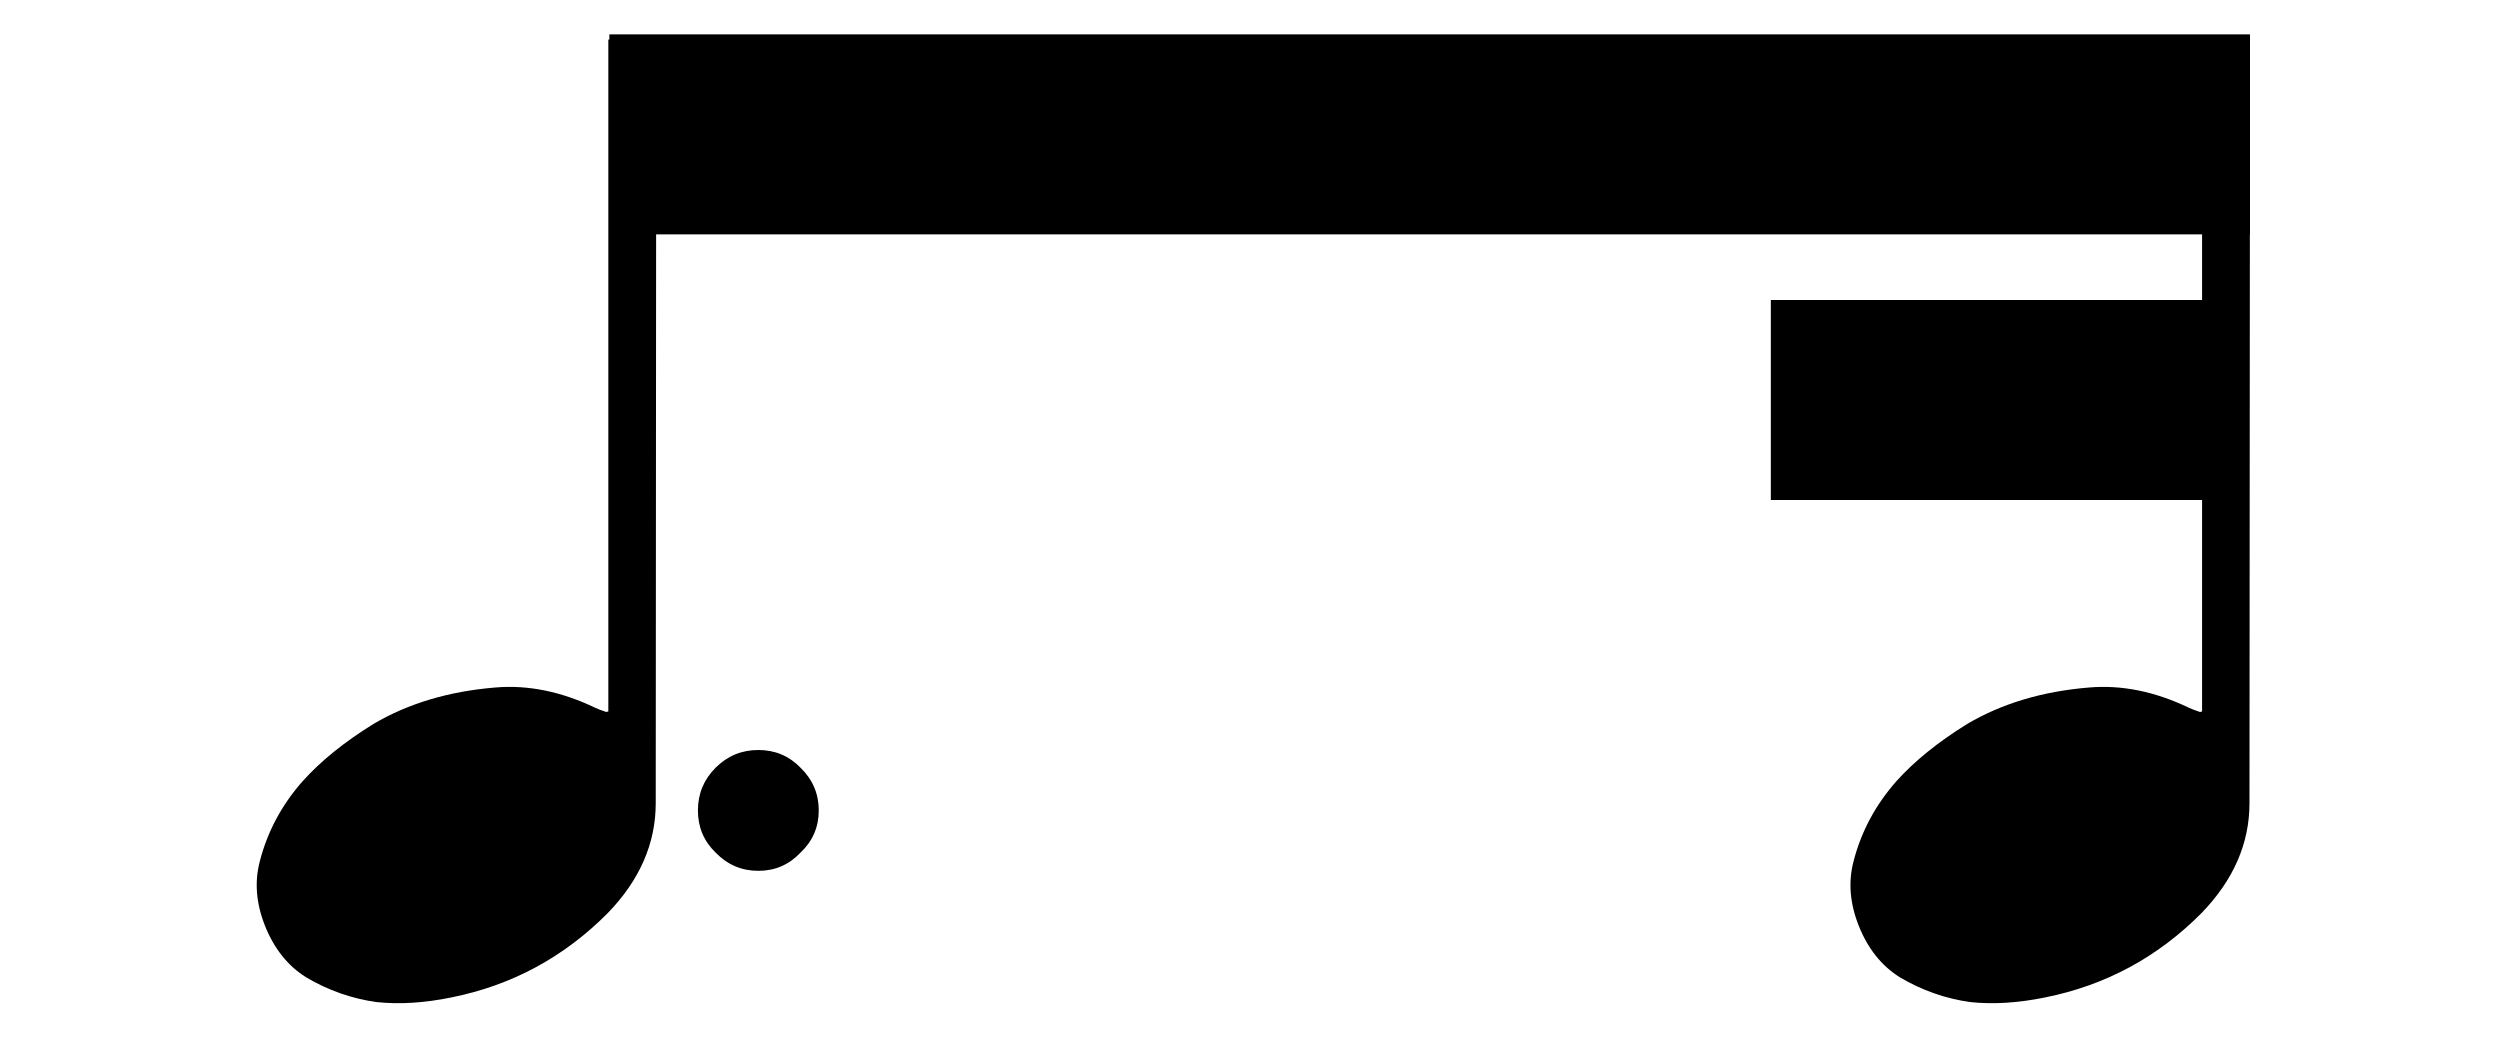 
<svg xmlns="http://www.w3.org/2000/svg" version="1.1" xmlns:xlink="http://www.w3.org/1999/xlink" preserveAspectRatio="none" x="0px" y="0px" width="240px" height="100px" viewBox="0 0 240 100">
<defs>
<g id="Layer1_0_FILL">
<path fill="#000000" stroke="none" d="
M 76.85 73.7
Q 75.2 72 72.8 72 70.4 72 68.7 73.7 67 75.4 67 77.8 67 80.2 68.7 81.85 70.4 83.6 72.8 83.6 75.2 83.6 76.85 81.85 78.6 80.2 78.6 77.8 78.6 75.4 76.85 73.7
M 63 3.8
L 58.4 3.8 58.4 68.3 58.2 68.35
Q 57.45 68.1 57.15 67.95 52.25 65.6 47.55 66 40.85 66.55 35.85 69.5 31.65 72.1 29.05 75 26.05 78.4 24.95 82.65 24.15 85.65 25.45 88.9 26.75 92.15 29.35 93.8 32.55 95.7 36.15 96.2 39.45 96.55 43.35 95.75 52.05 94 58.35 87.65 62.95 82.9 62.95 77.1
L 63 3.8
M 216 3.8
L 211.4 3.8 211.4 68.3 211.2 68.35
Q 210.45 68.1 210.15 67.95 205.25 65.6 200.55 66 193.85 66.55 188.85 69.5 184.65 72.1 182.05 75 179.05 78.4 177.95 82.65 177.15 85.65 178.45 88.9 179.75 92.15 182.35 93.8 185.55 95.7 189.15 96.2 192.45 96.55 196.35 95.75 205.05 94 211.35 87.65 215.95 82.9 215.95 77.1
L 216 3.8 Z"/>
</g>

<g id="Layer0_0_FILL">
<path fill="#000000" stroke="none" d="
M 215.05 48
L 215.05 28.8 170 28.8 170 48 215.05 48
M 216 22.5
L 216 3.3 58.5 3.3 58.5 22.5 216 22.5 Z"/>
</g>
</defs>

<g transform="matrix( 1, 0, 0, 1, 0,0) ">
<use xlink:href="#Layer1_0_FILL"/>
</g>

<g transform="matrix( 1, 0, 0, 1, 0,0) ">
<use xlink:href="#Layer0_0_FILL"/>
</g>
</svg>
